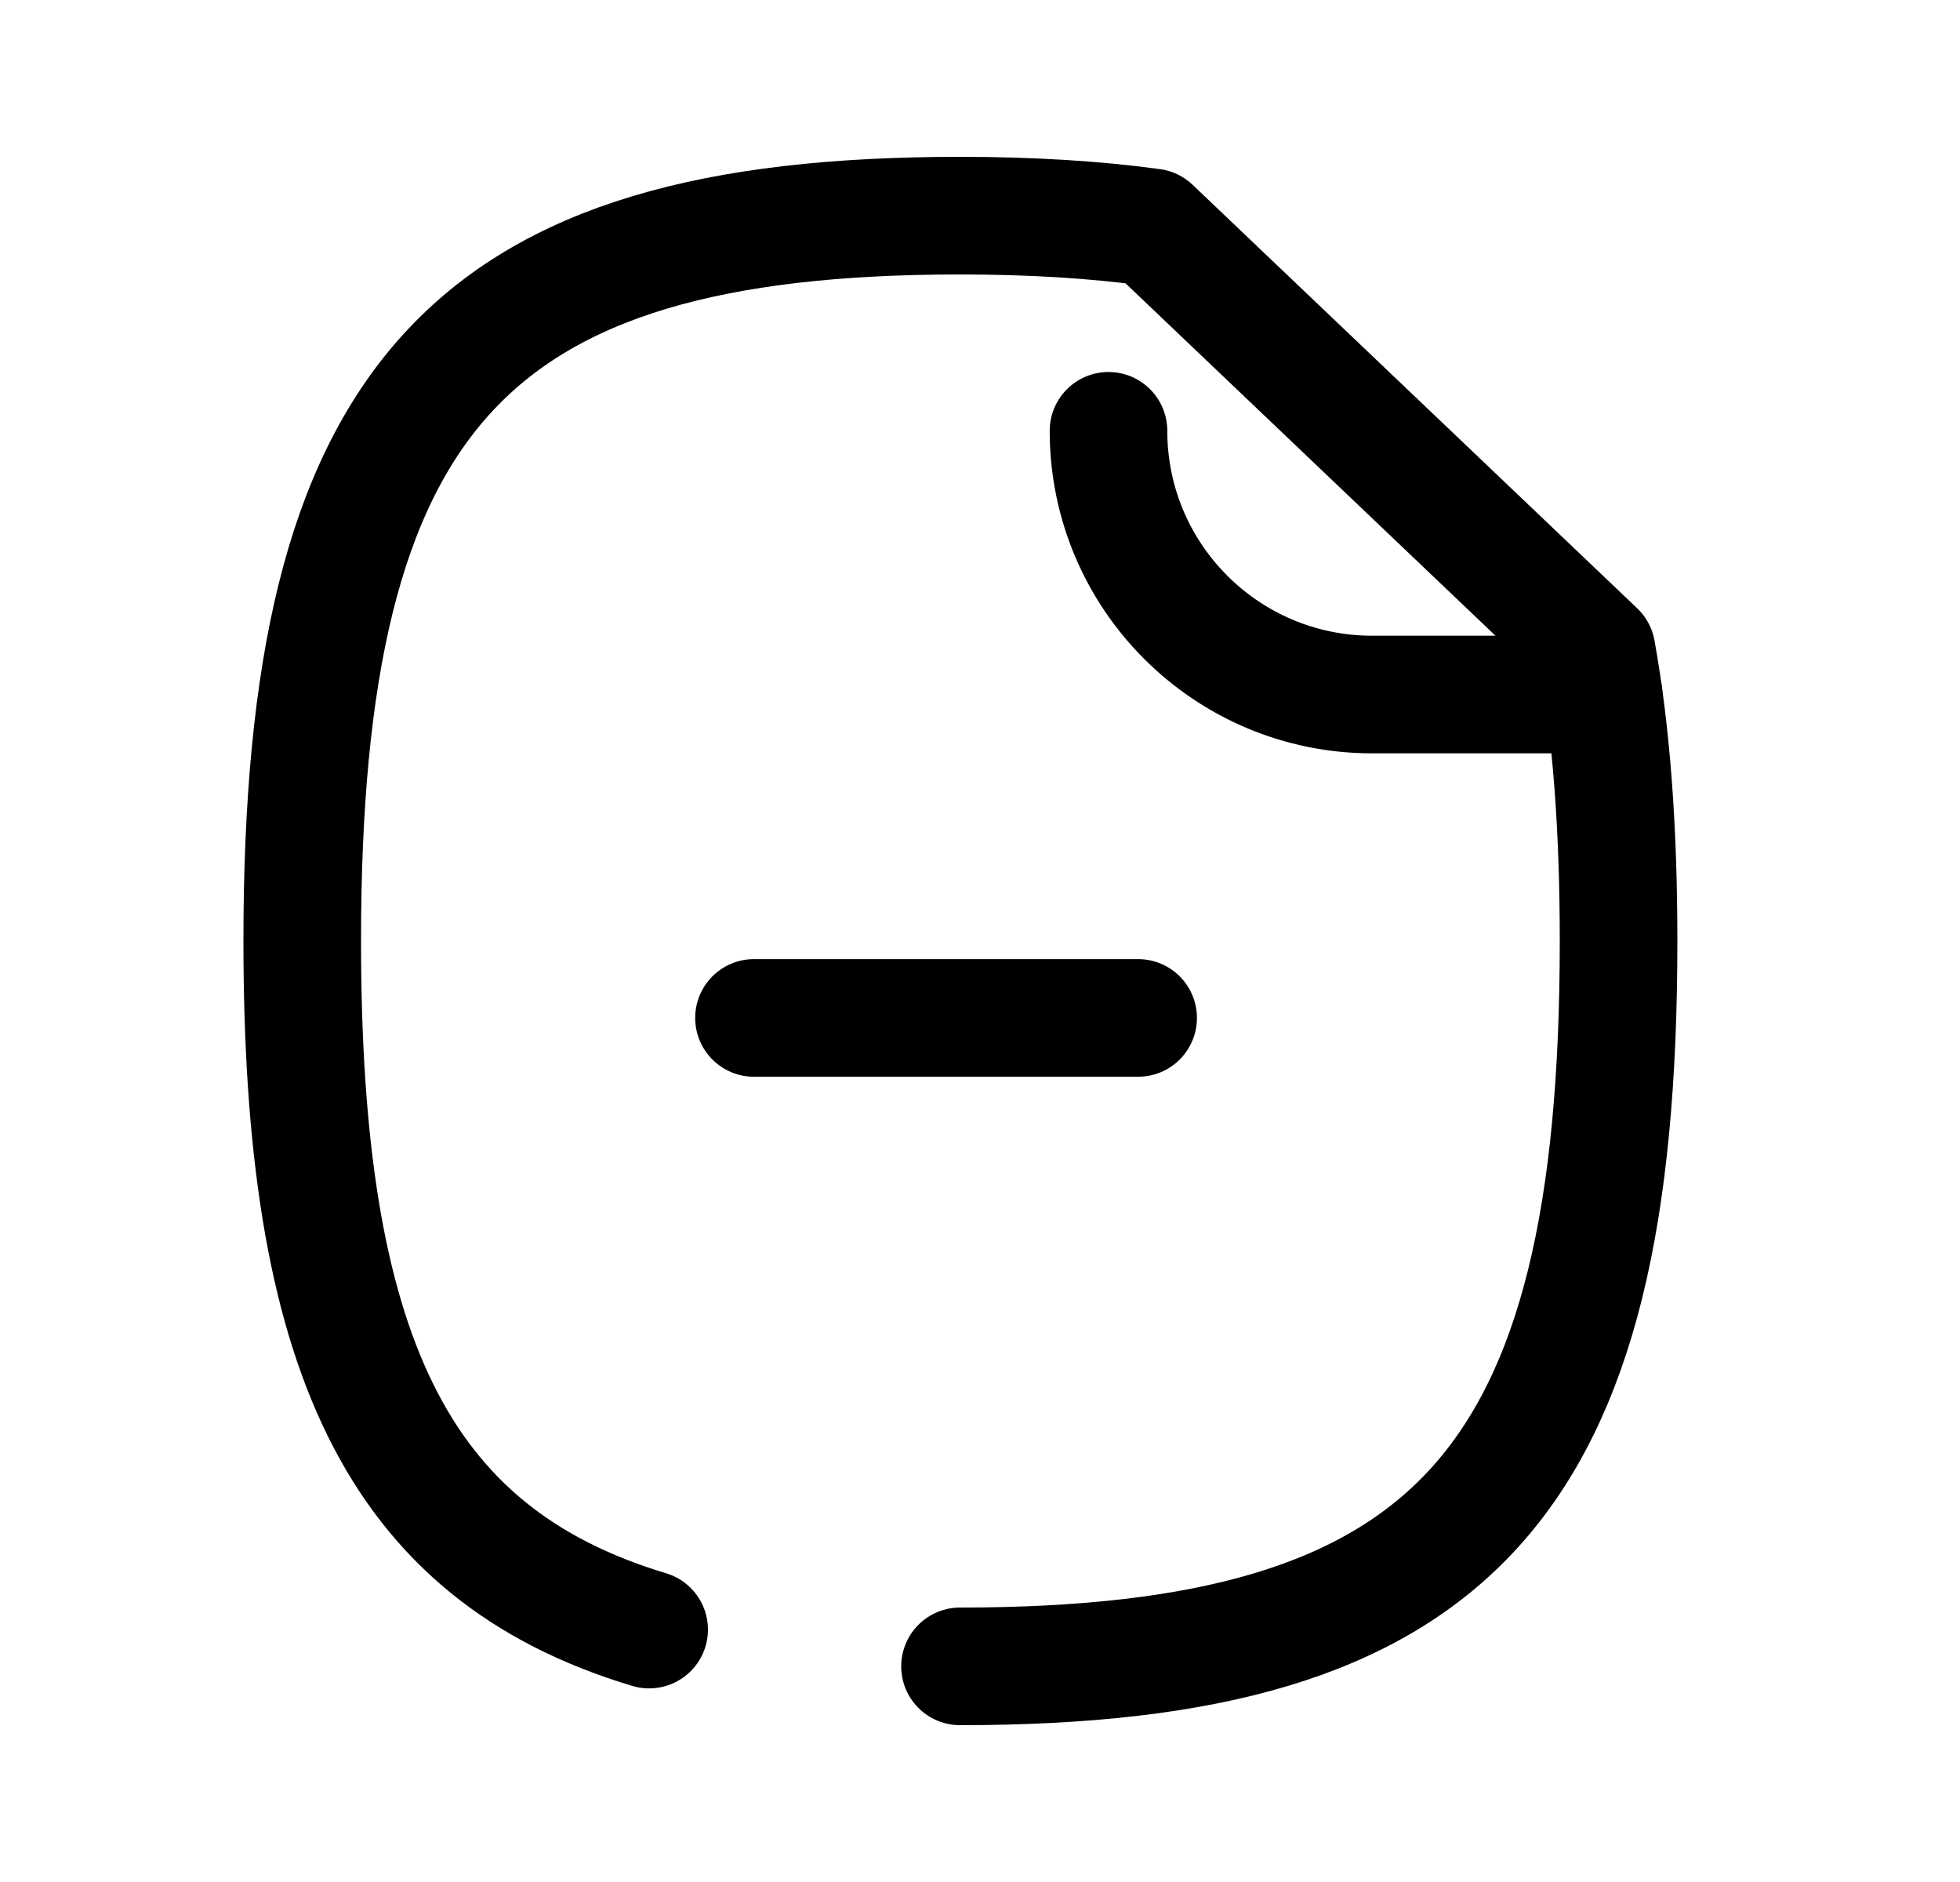 <svg width="25" height="24" viewBox="0 0 25 24" fill="none" xmlns="http://www.w3.org/2000/svg">
<path d="M12.245 21.25C18.545 21.25 20.645 18.94 20.645 12C20.645 10.58 20.555 9.35 20.365 8.3L14.695 2.9C13.965 2.8 13.145 2.75 12.245 2.75C5.955 2.75 3.855 5.07 3.855 12C3.855 17.205 5.036 19.806 8.28 20.781" stroke="black" stroke-width="1.5" stroke-linecap="round" stroke-linejoin="round"/>
<path d="M14.139 5.494C14.139 7.352 15.645 8.857 17.503 8.857H20.454" stroke="black" stroke-width="1.5" stroke-linecap="round" stroke-linejoin="round"/>
<path d="M14.517 12.981H9.617" stroke="black" stroke-width="1.5" stroke-linecap="round" stroke-linejoin="round"/>
</svg>